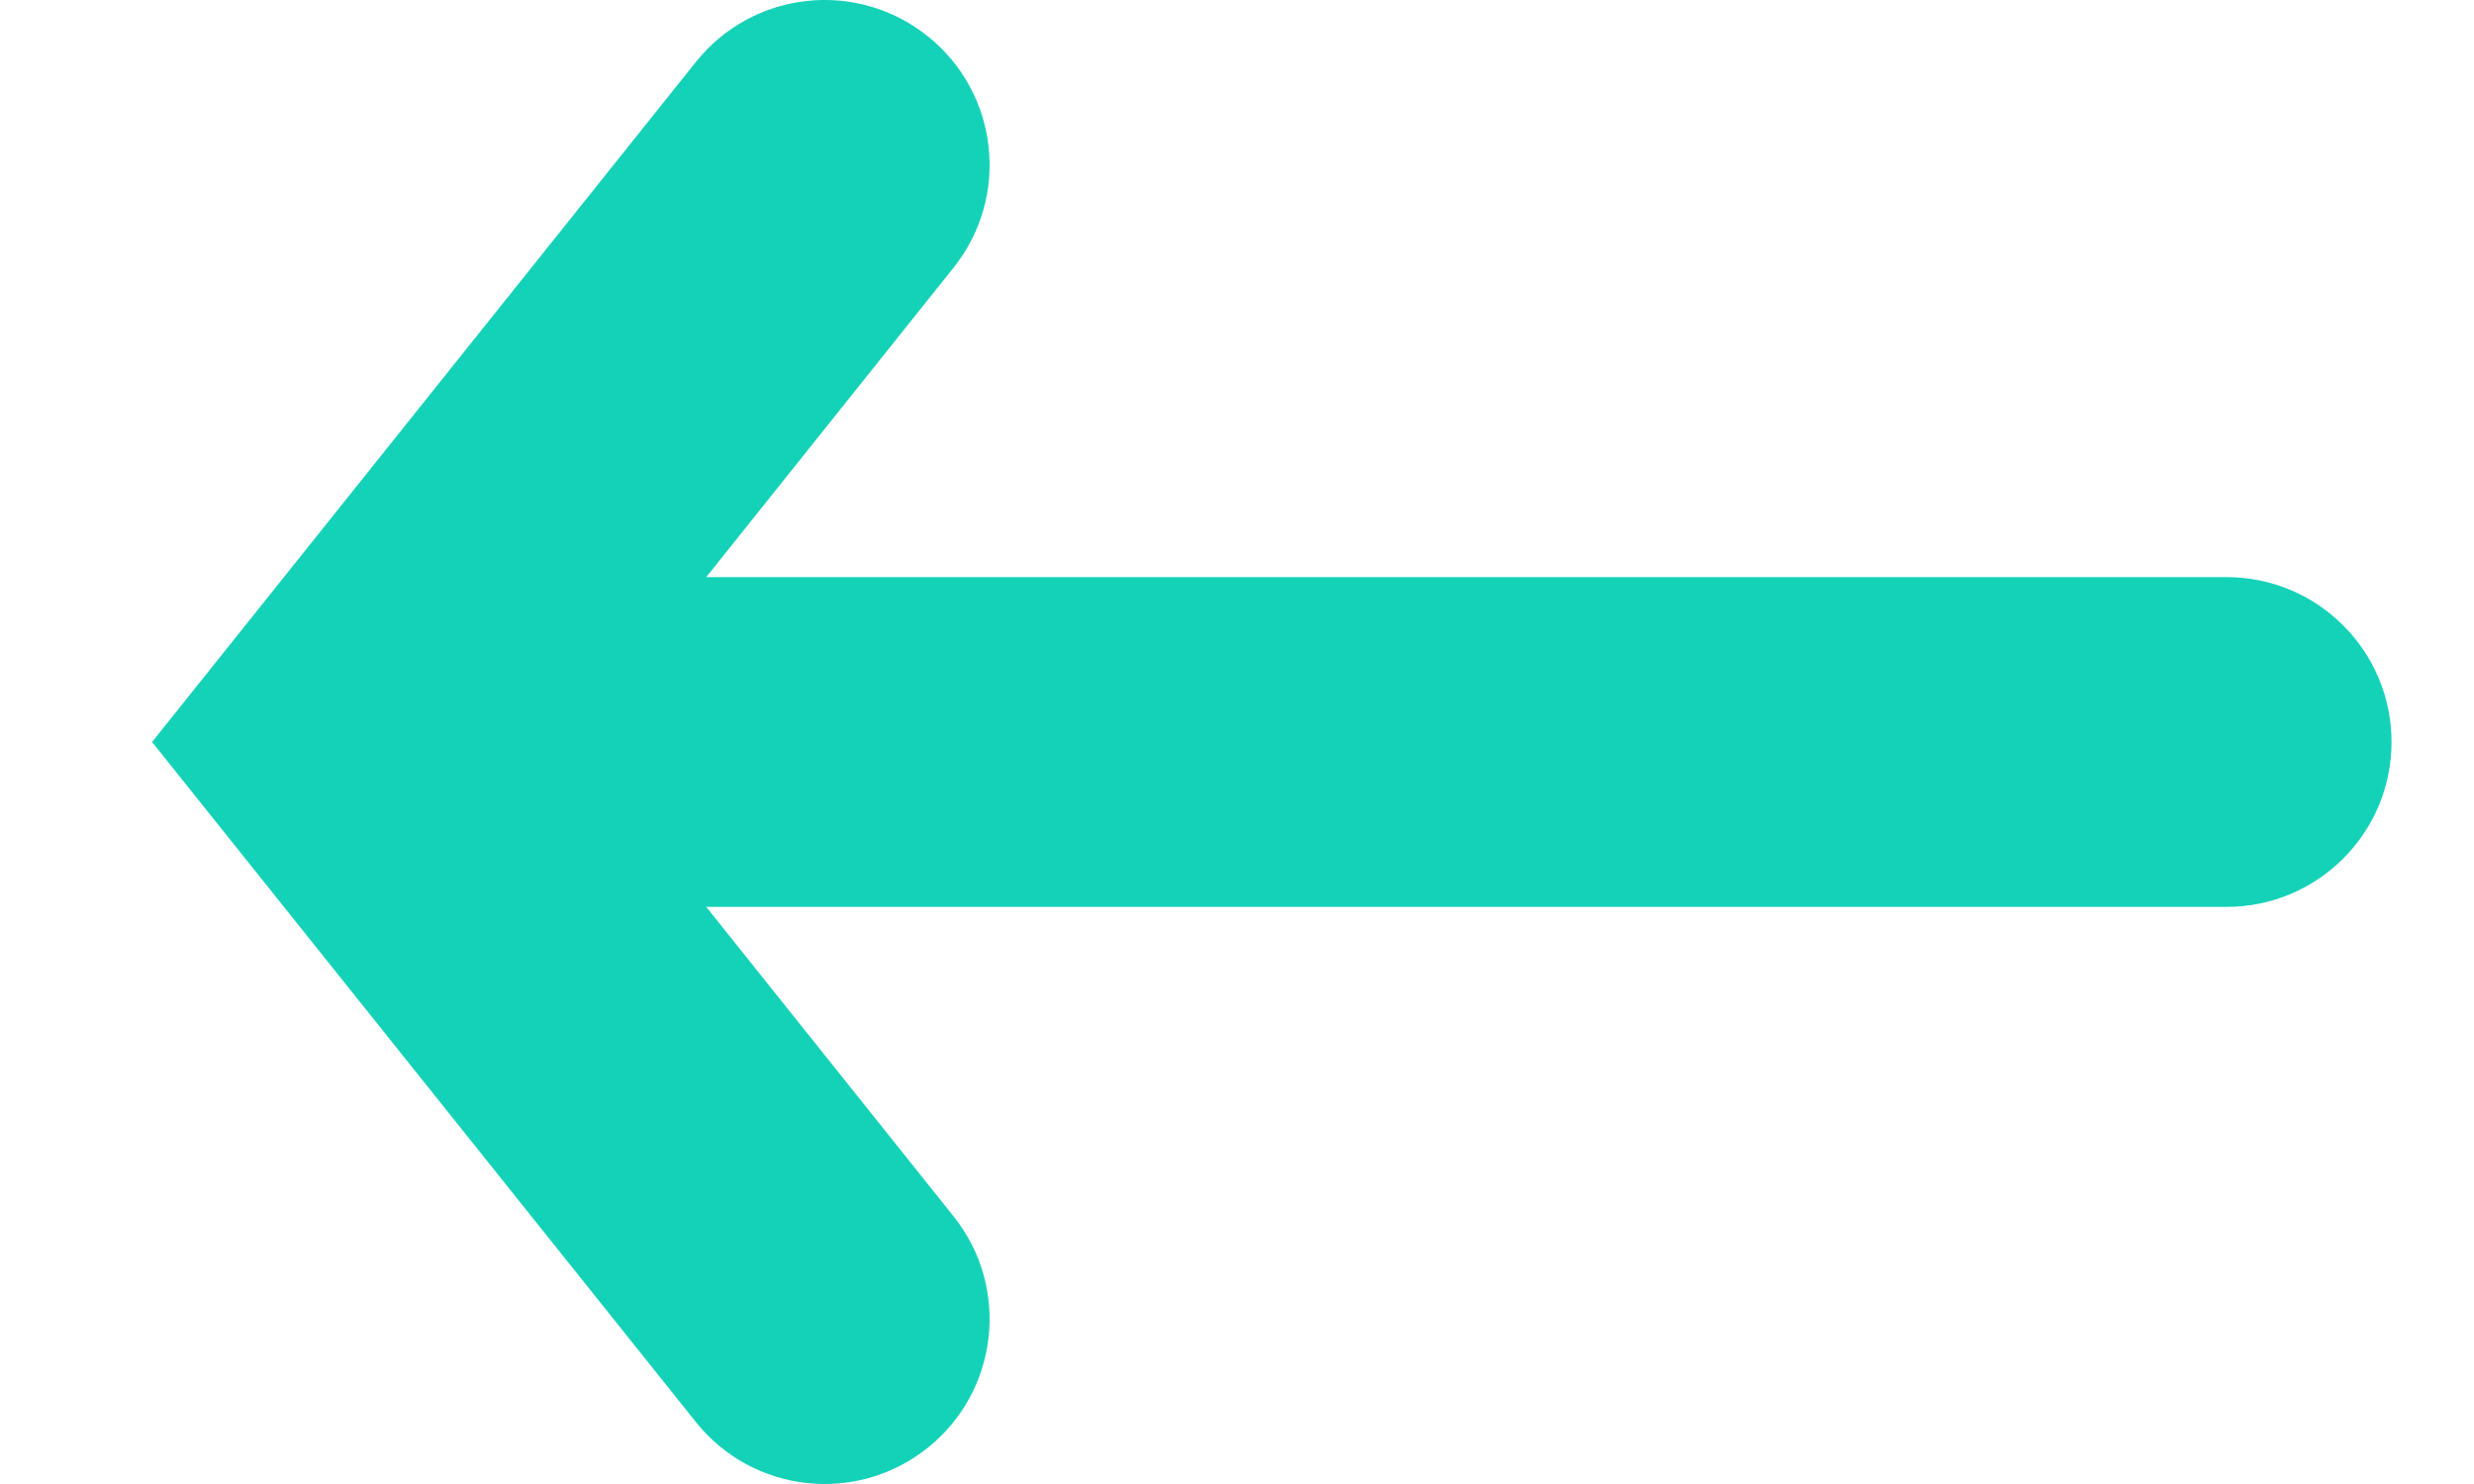 <svg width="15" height="9" viewBox="0 0 15 9" fill="none" xmlns="http://www.w3.org/2000/svg">
<path fill-rule="evenodd" clip-rule="evenodd" d="M5.781 7.376C6.126 7.807 6.056 8.436 5.624 8.781C5.193 9.126 4.564 9.056 4.219 8.624L0.922 4.5L4.219 0.376C4.564 -0.056 5.193 -0.126 5.624 0.219C6.056 0.564 6.126 1.193 5.781 1.624L4.282 3.5H13.5C14.052 3.5 14.5 3.948 14.5 4.5C14.5 5.052 14.052 5.5 13.5 5.5H4.282L5.781 7.376Z" fill="#14D2B8"/>
</svg>
